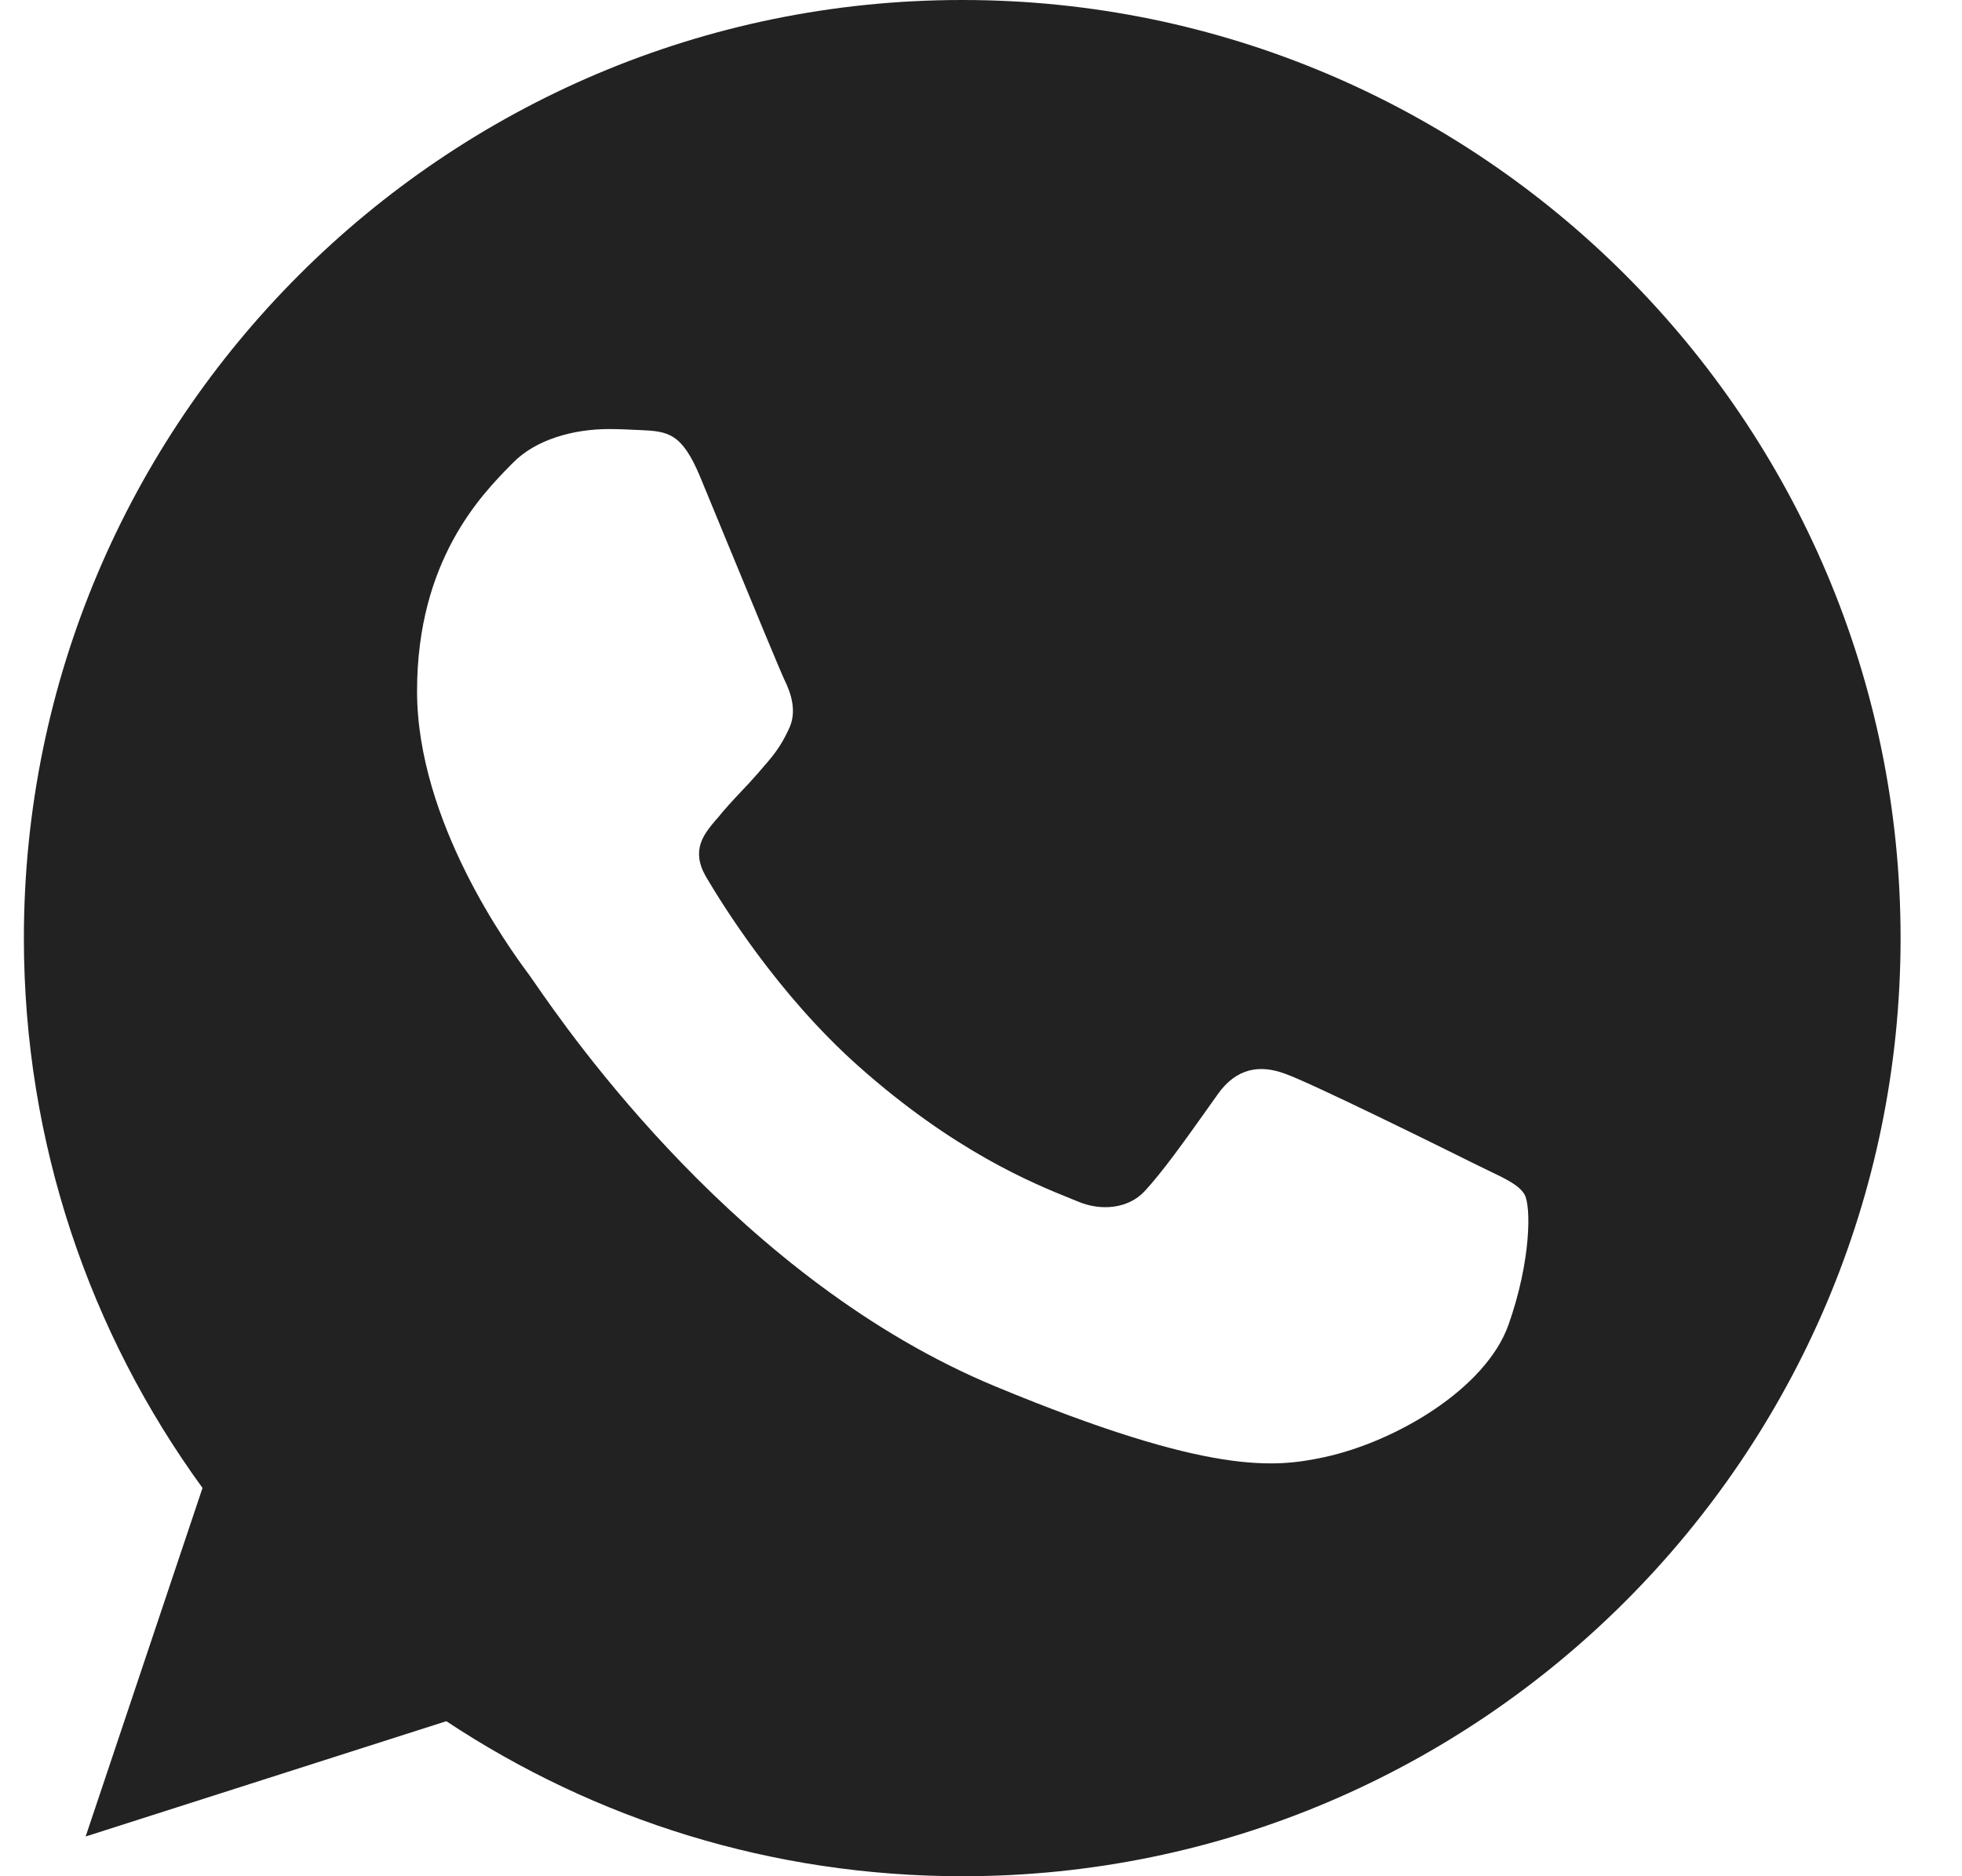 <svg width="23" height="22" viewBox="0 0 23 22" fill="none" xmlns="http://www.w3.org/2000/svg">
<path fill-rule="evenodd" clip-rule="evenodd" d="M11.277 0H11.283C17.348 0 22.28 4.935 22.28 11C22.28 17.065 17.348 22 11.283 22C9.046 22 6.971 21.334 5.232 20.182L1.004 21.534L2.374 17.447C1.056 15.636 0.28 13.406 0.28 11C0.28 4.934 5.212 0 11.277 0ZM15.525 17.086C16.365 16.904 17.418 16.283 17.684 15.533C17.949 14.783 17.949 14.143 17.872 14.007C17.81 13.899 17.663 13.828 17.443 13.723C17.386 13.695 17.324 13.665 17.257 13.632C16.934 13.471 15.363 12.694 15.066 12.591C14.774 12.481 14.496 12.519 14.276 12.83C14.235 12.889 14.193 12.947 14.151 13.006C13.886 13.379 13.63 13.739 13.417 13.969C13.223 14.175 12.907 14.201 12.642 14.091C12.613 14.079 12.579 14.066 12.542 14.05C12.122 13.881 11.19 13.504 10.062 12.5C9.111 11.653 8.464 10.598 8.277 10.282C8.094 9.965 8.252 9.779 8.398 9.607C8.401 9.604 8.404 9.601 8.407 9.598C8.501 9.481 8.592 9.384 8.684 9.286C8.751 9.216 8.817 9.145 8.885 9.067C8.895 9.055 8.905 9.044 8.914 9.033C9.059 8.867 9.144 8.768 9.241 8.562C9.351 8.349 9.273 8.129 9.194 7.967C9.14 7.853 8.807 7.045 8.521 6.351C8.399 6.054 8.285 5.778 8.206 5.587C7.993 5.077 7.83 5.057 7.507 5.043C7.497 5.043 7.487 5.043 7.477 5.042C7.375 5.037 7.263 5.031 7.139 5.031C6.718 5.031 6.279 5.155 6.014 5.426C6.005 5.435 5.995 5.445 5.985 5.455C5.646 5.801 4.889 6.57 4.889 8.103C4.889 9.639 5.979 11.126 6.181 11.401C6.186 11.408 6.191 11.415 6.196 11.421C6.208 11.437 6.231 11.47 6.264 11.518C6.676 12.114 8.681 15.019 11.672 16.258C14.199 17.306 14.95 17.208 15.525 17.086Z" fill="#222222"/>
</svg>
